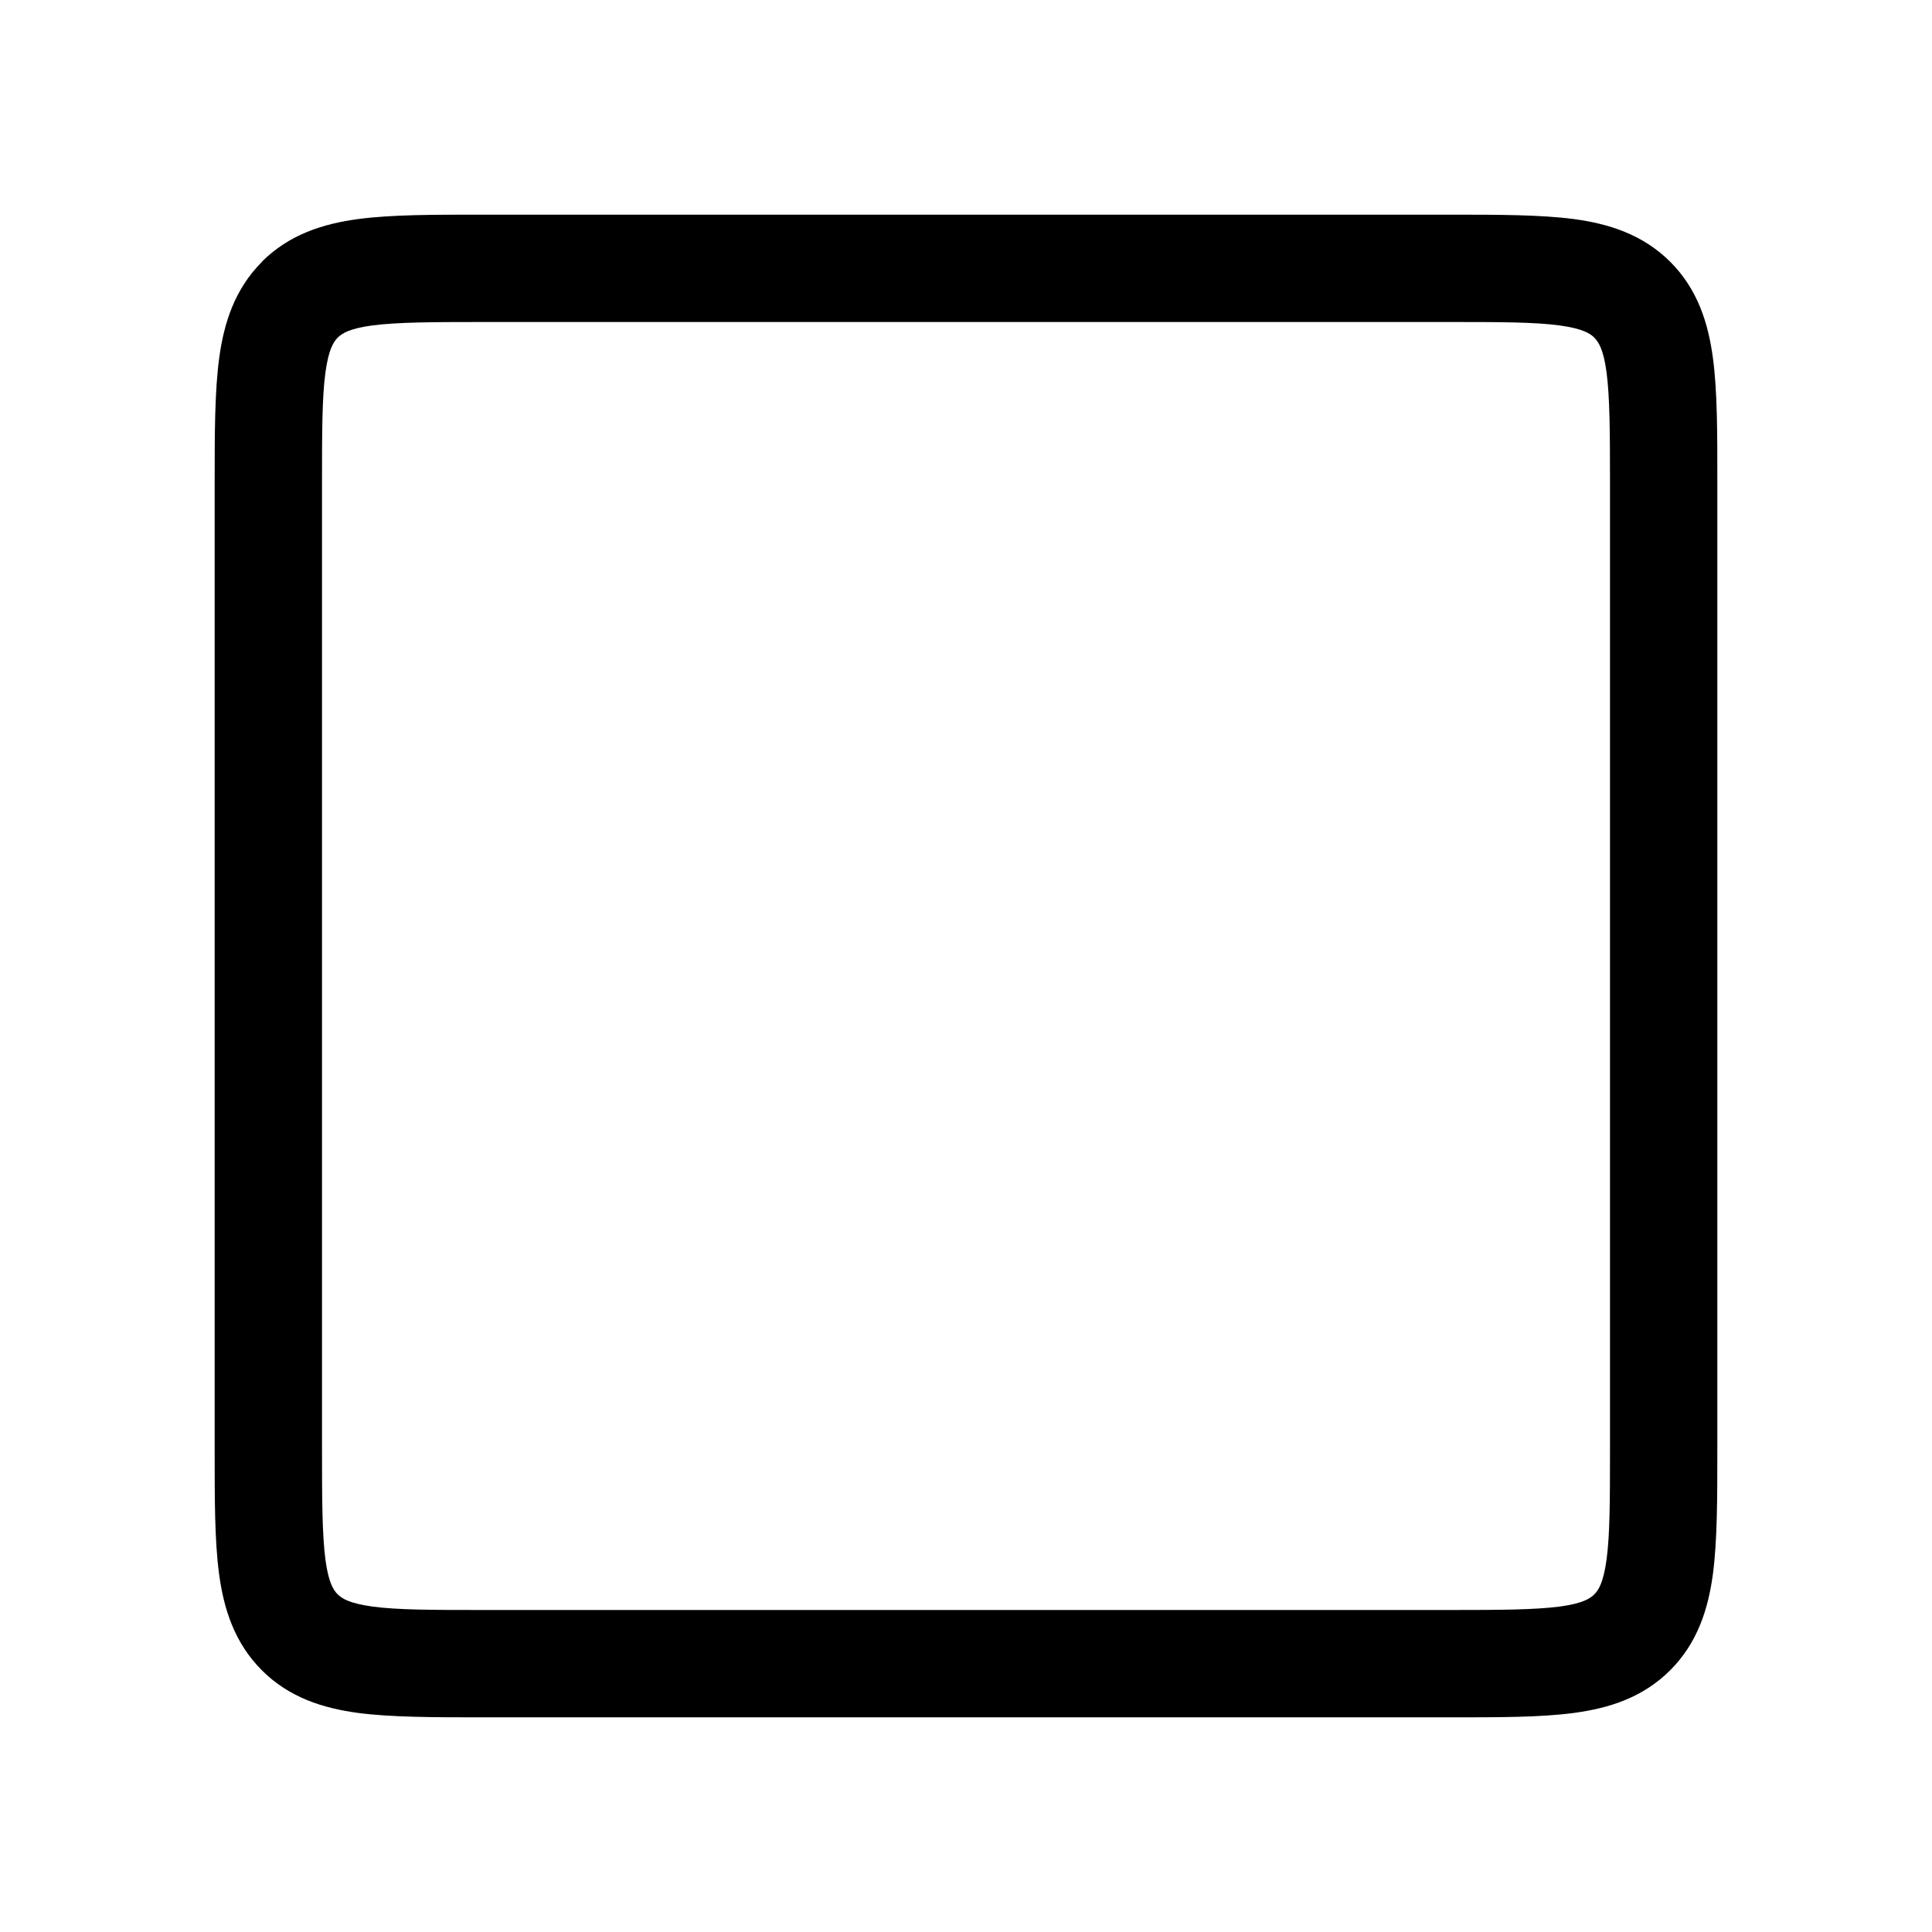 <svg fill="none" height="18" width="18" xmlns="http://www.w3.org/2000/svg"><path d="M15.207 15.207l.354.354zm-12.414 0l.353-.353zM15.207 2.793l-.353.353zM4.5 3h9V2h-9zM3 13.5v-9H2v9zM13.5 15h-9v1h9zM15 4.5v9h1v-9zM13.5 16c.457 0 .85.001 1.164-.041.328-.044.642-.143.897-.398l-.707-.707c-.038.038-.106.085-.323.114-.232.03-.546.032-1.031.032zm1.5-2.5c0 .486-.001.8-.032 1.03-.03.218-.076.286-.114.324l.707.707c.255-.255.354-.57.398-.897C16 14.35 16 13.957 16 13.5zm-13 0c0 .457-.001.85.041 1.164.044.328.144.642.398.897l.707-.707c-.038-.038-.085-.106-.114-.323C3.002 14.299 3 13.985 3 13.5zM4.5 15c-.486 0-.8-.001-1.03-.032-.218-.03-.285-.076-.324-.114l-.707.707c.255.255.57.354.897.398C3.65 16 4.043 16 4.5 16zm9-12c.486 0 .8.001 1.03.032.218.03.286.076.324.114l.707-.707c-.255-.254-.57-.354-.897-.398C14.35 2 13.957 2 13.5 2zM16 4.5c0-.457.001-.85-.041-1.164-.044-.328-.143-.642-.398-.897l-.707.707c.038.039.085.106.114.323.03.232.032.545.032 1.031zM4.5 2c-.457 0-.85-.001-1.164.041-.328.044-.642.144-.897.398l.707.707c.039-.038.106-.085.323-.114C3.701 3.002 4.014 3 4.5 3zM3 4.5c0-.486.001-.8.032-1.03.03-.218.076-.285.114-.324L2.44 2.44c-.254.255-.354.57-.398.897C2 3.65 2 4.043 2 4.5z" fill="currentColor"/></svg>